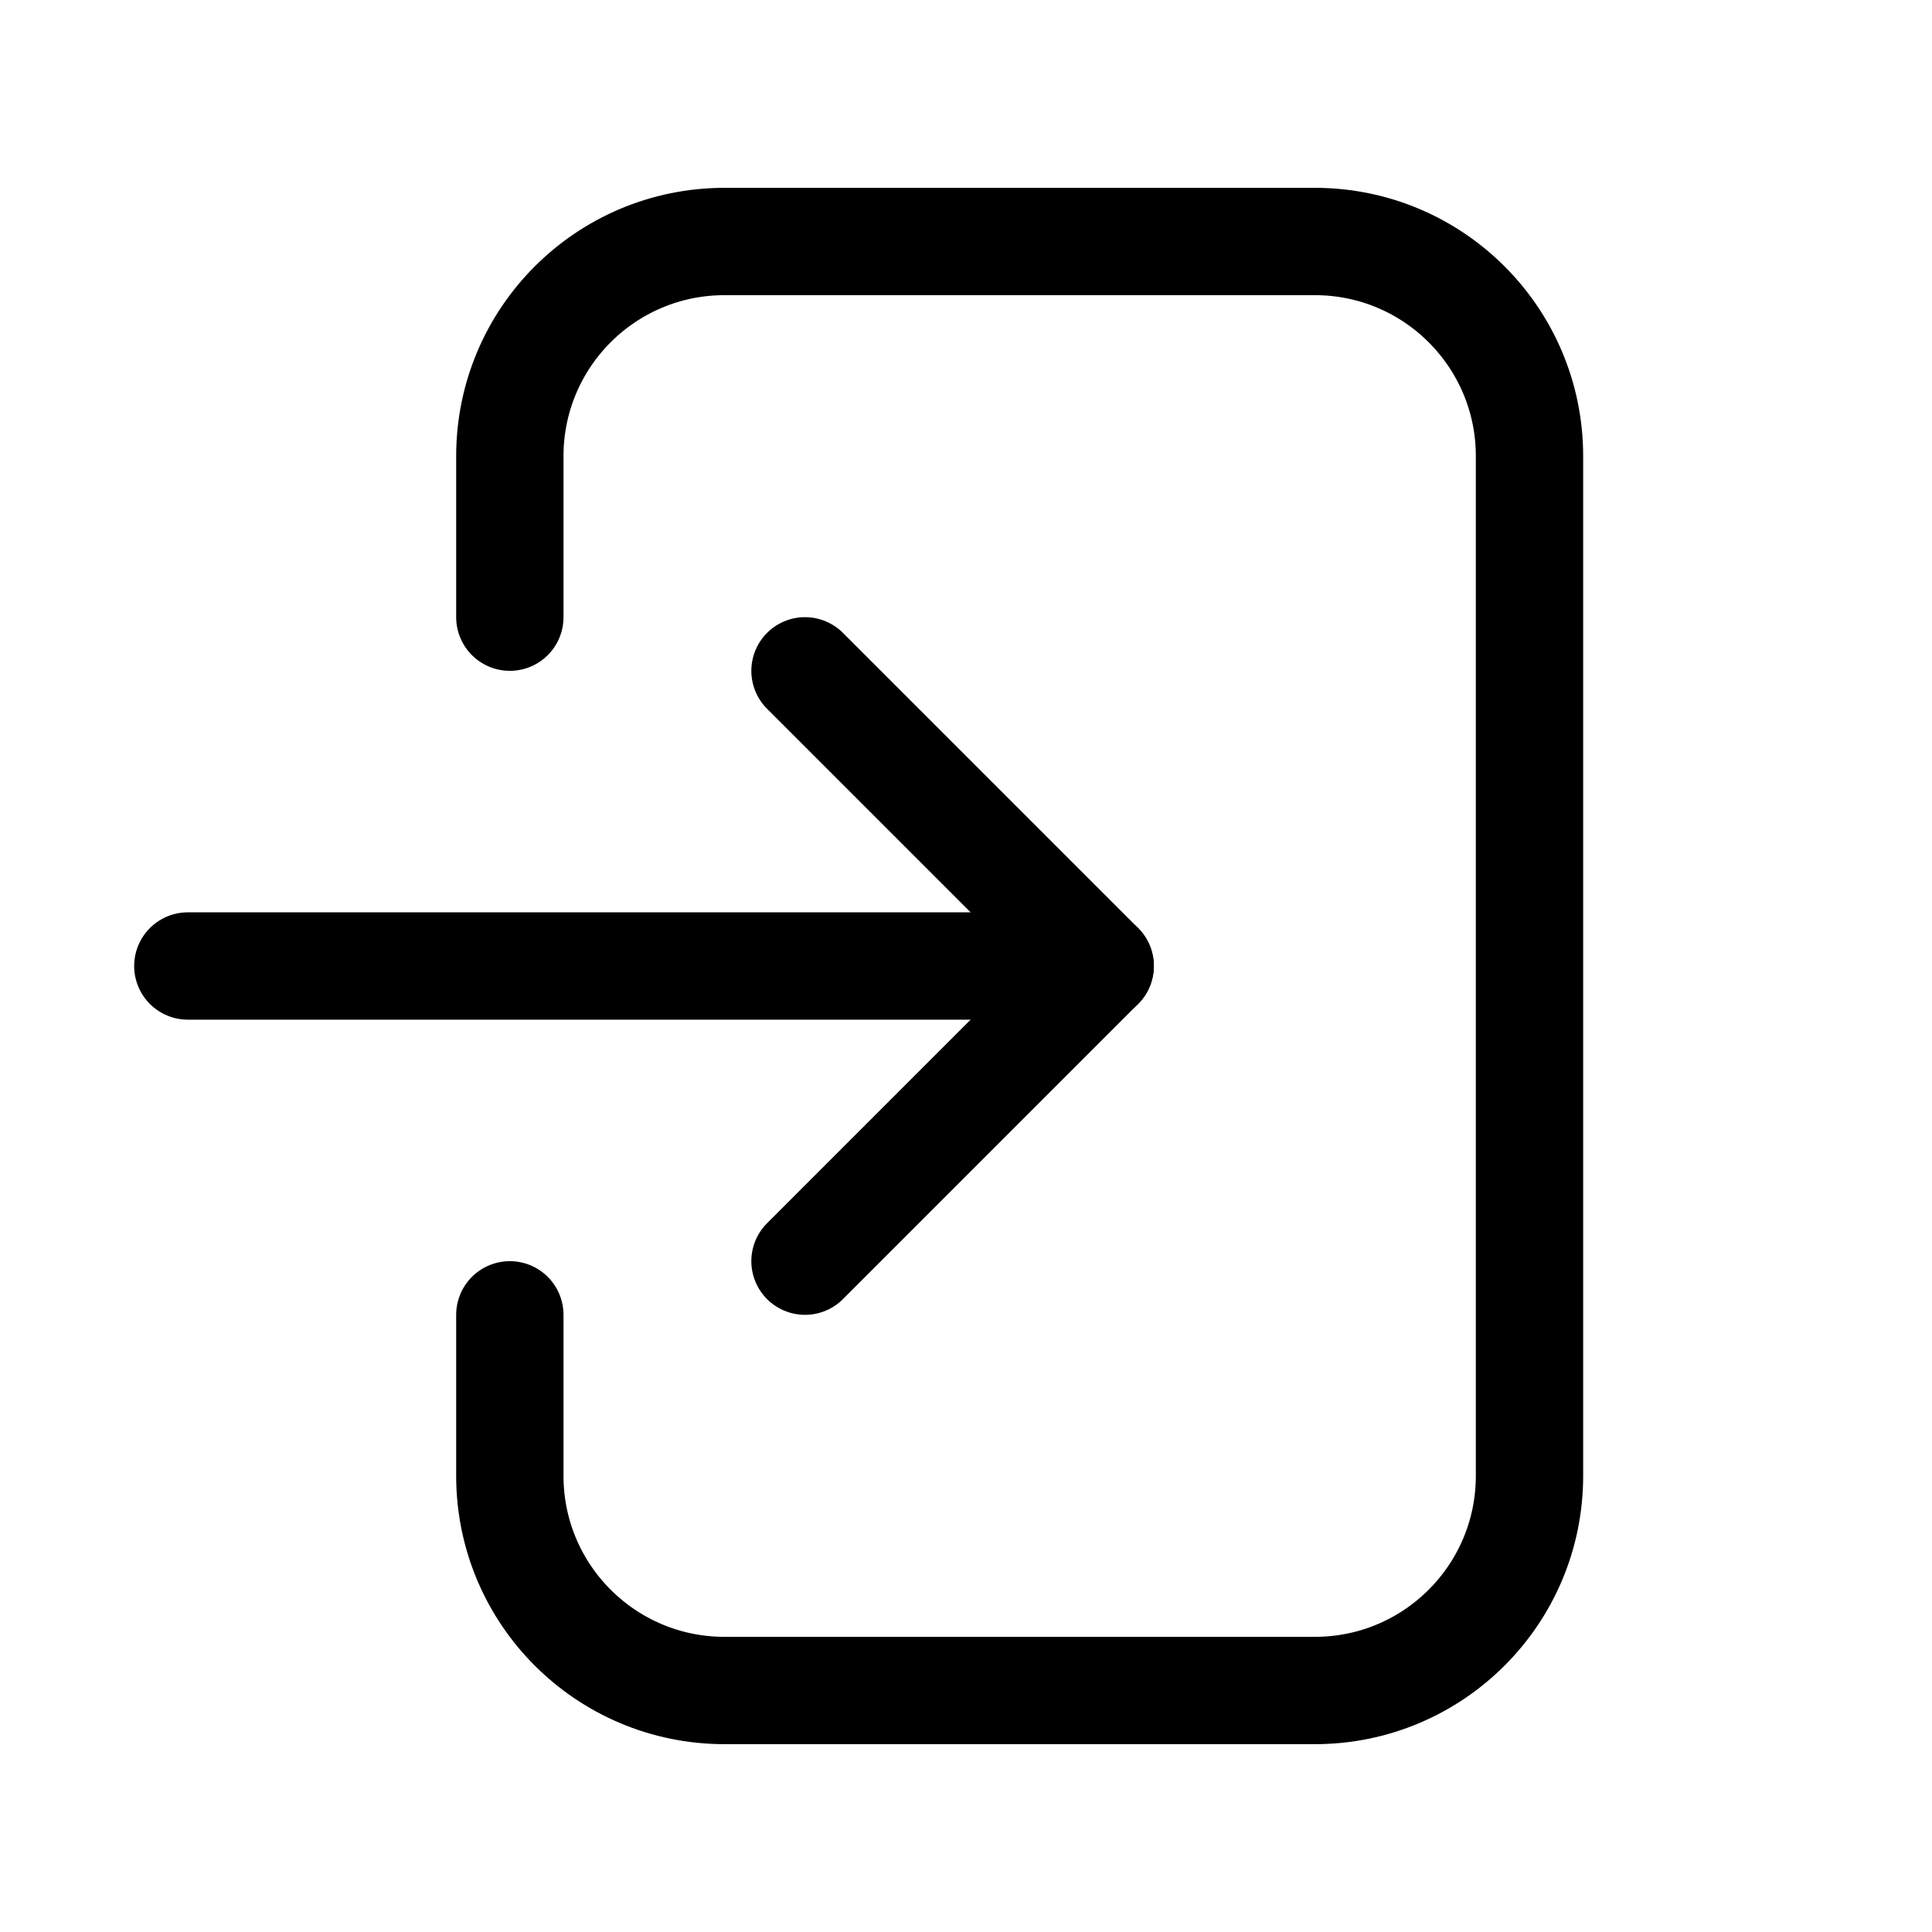 <svg xmlns="http://www.w3.org/2000/svg" height="18" width="18" viewBox="0 0 18 18"><title>rect login</title><g fill="none" stroke="currentColor" class="nc-icon-wrapper"><path d="M4.75,5.75v-1.5c0-1.105,.895-2,2-2h5.5c1.105,0,2,.895,2,2V13.75c0,1.105-.895,2-2,2H6.75c-1.105,0-2-.895-2-2v-1.5" stroke-linecap="round" stroke-linejoin="round"></path><polyline points="7.5 11.75 10.25 9 7.5 6.25" stroke-linecap="round" stroke-linejoin="round" stroke="currentColor"></polyline><line x1="10.25" y1="9" x2="1.75" y2="9" stroke-linecap="round" stroke-linejoin="round" stroke="currentColor"></line></g></svg>